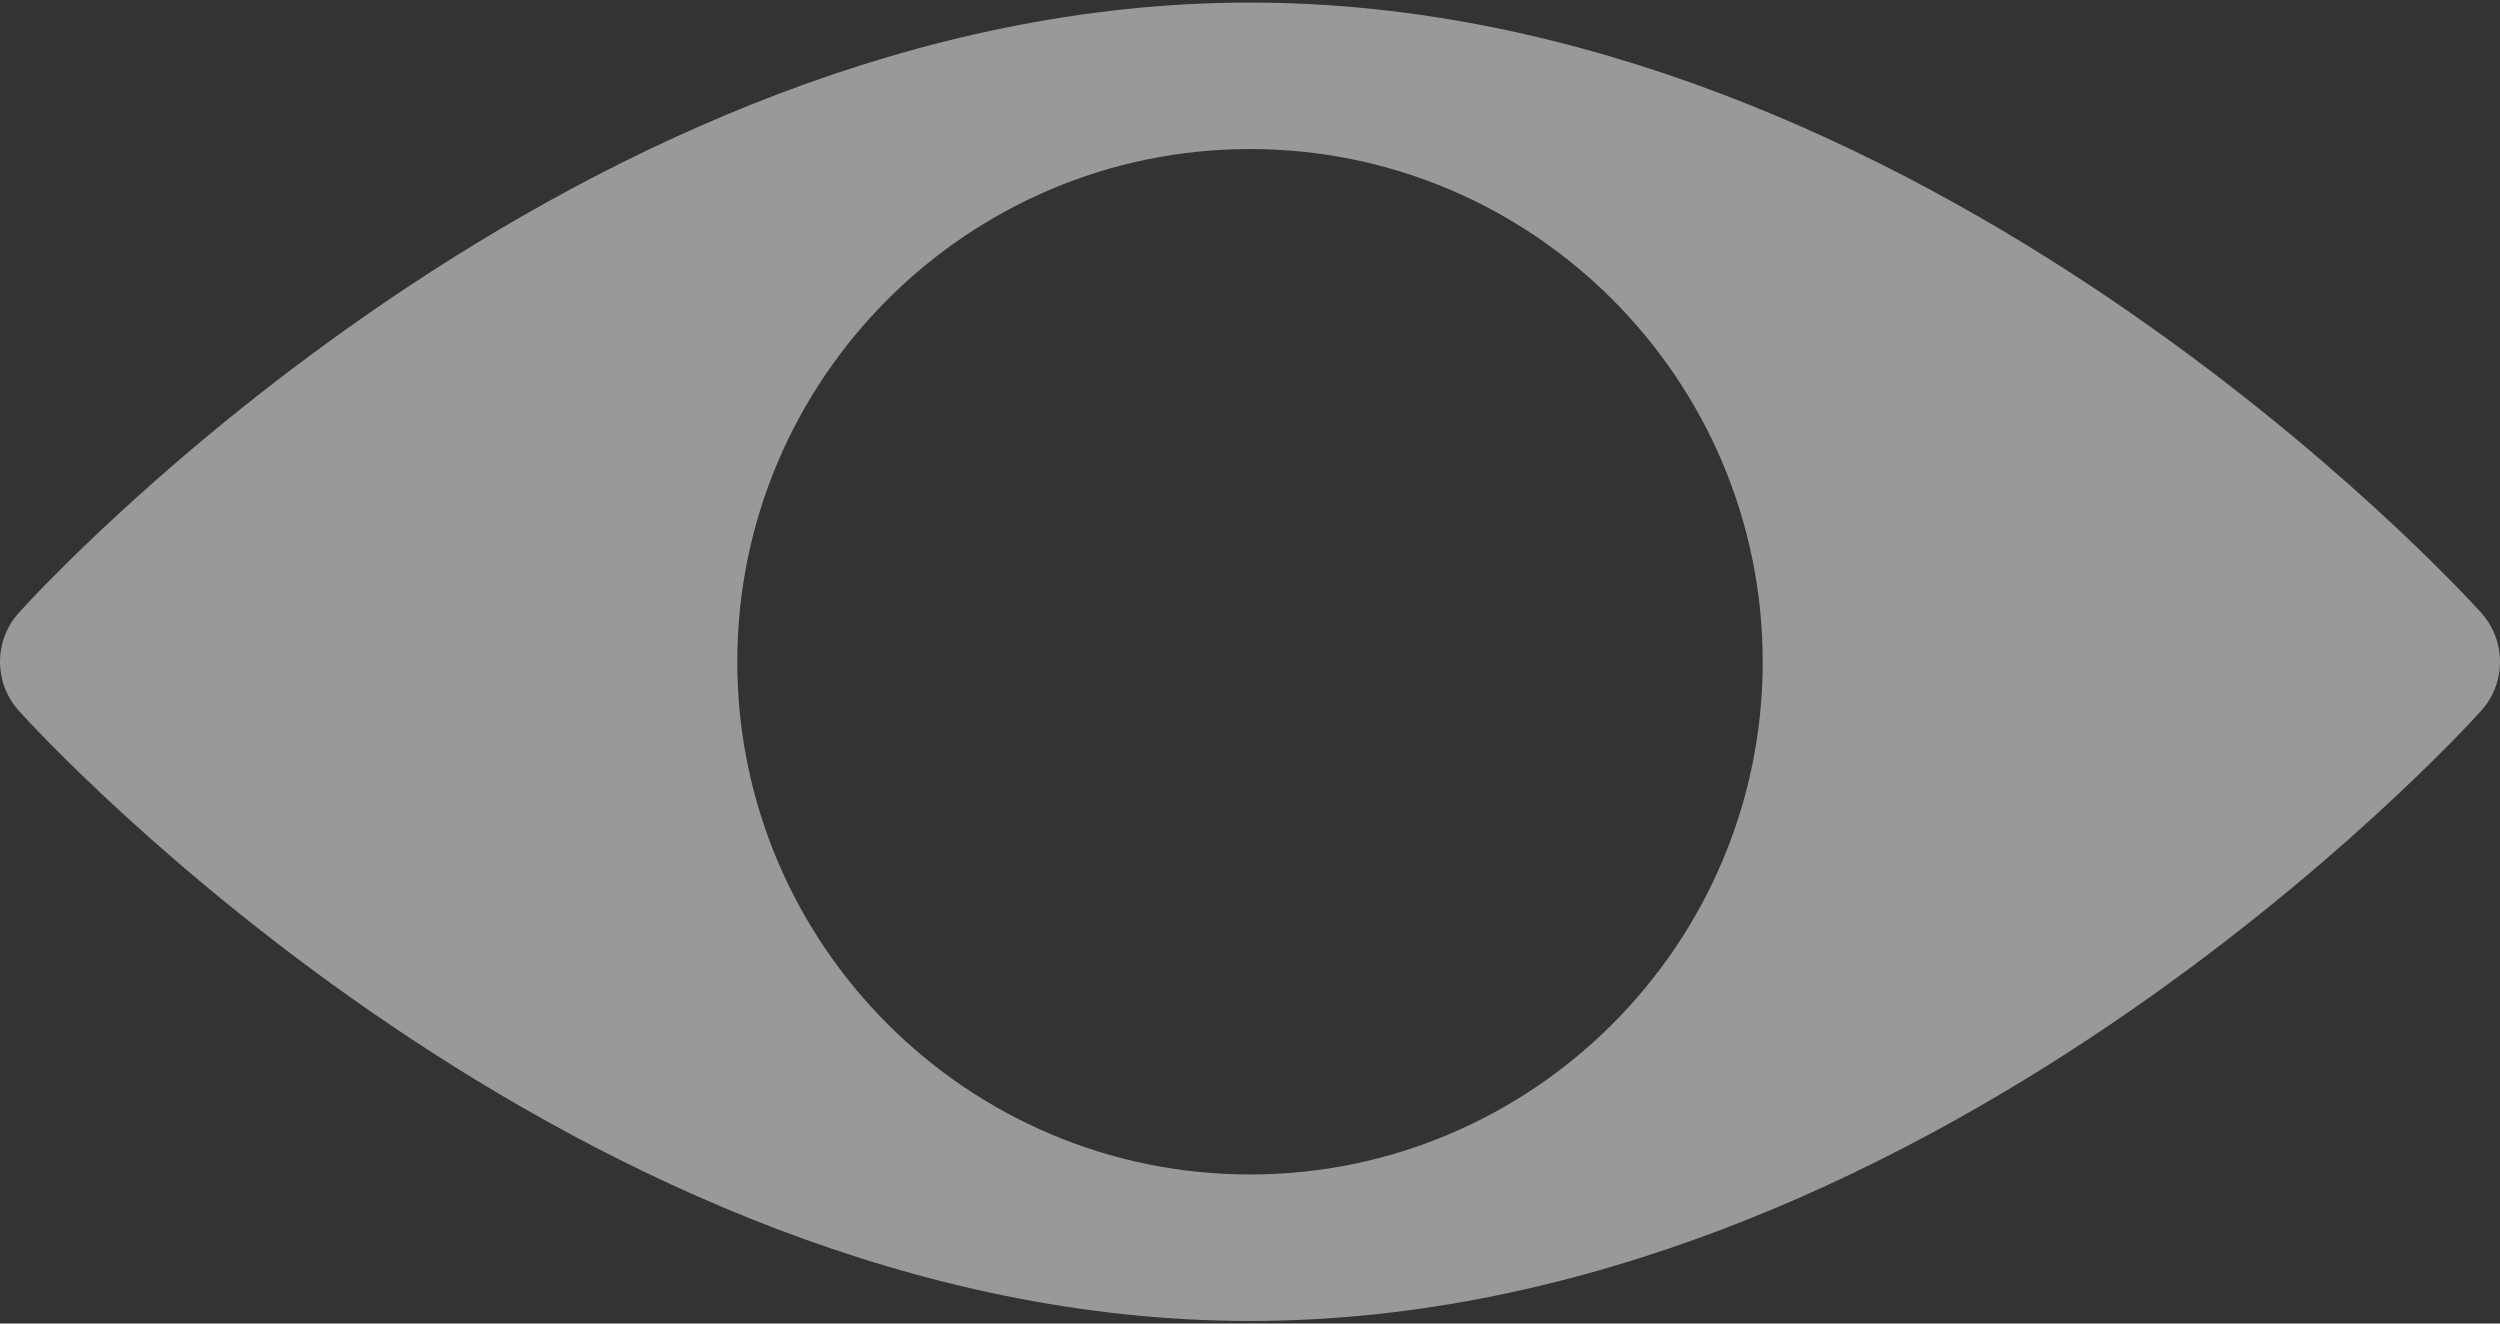 <svg width="34" height="18" viewBox="0 0 34 18" fill="none" xmlns="http://www.w3.org/2000/svg">
<rect x="0" y="0" width="34" height="18" fill="#333333" stroke="none"/>
<path d="M33.746 8.336C33.443 7.997 26.143 0.035 17 0.035C7.857 0.035 0.557 7.997 0.254 8.336C-0.085 8.714 -0.085 9.286 0.254 9.664C0.557 10.003 7.857 17.965 17 17.965C26.143 17.965 33.443 10.003 33.746 9.664C34.085 9.286 34.085 8.714 33.746 8.336ZM17 15.973C13.156 15.973 10.027 12.844 10.027 9C10.027 5.156 13.156 2.027 17 2.027C20.844 2.027 23.973 5.156 23.973 9C23.973 12.844 20.844 15.973 17 15.973Z" fill="white" fill-opacity="0.5"/>
</svg>
